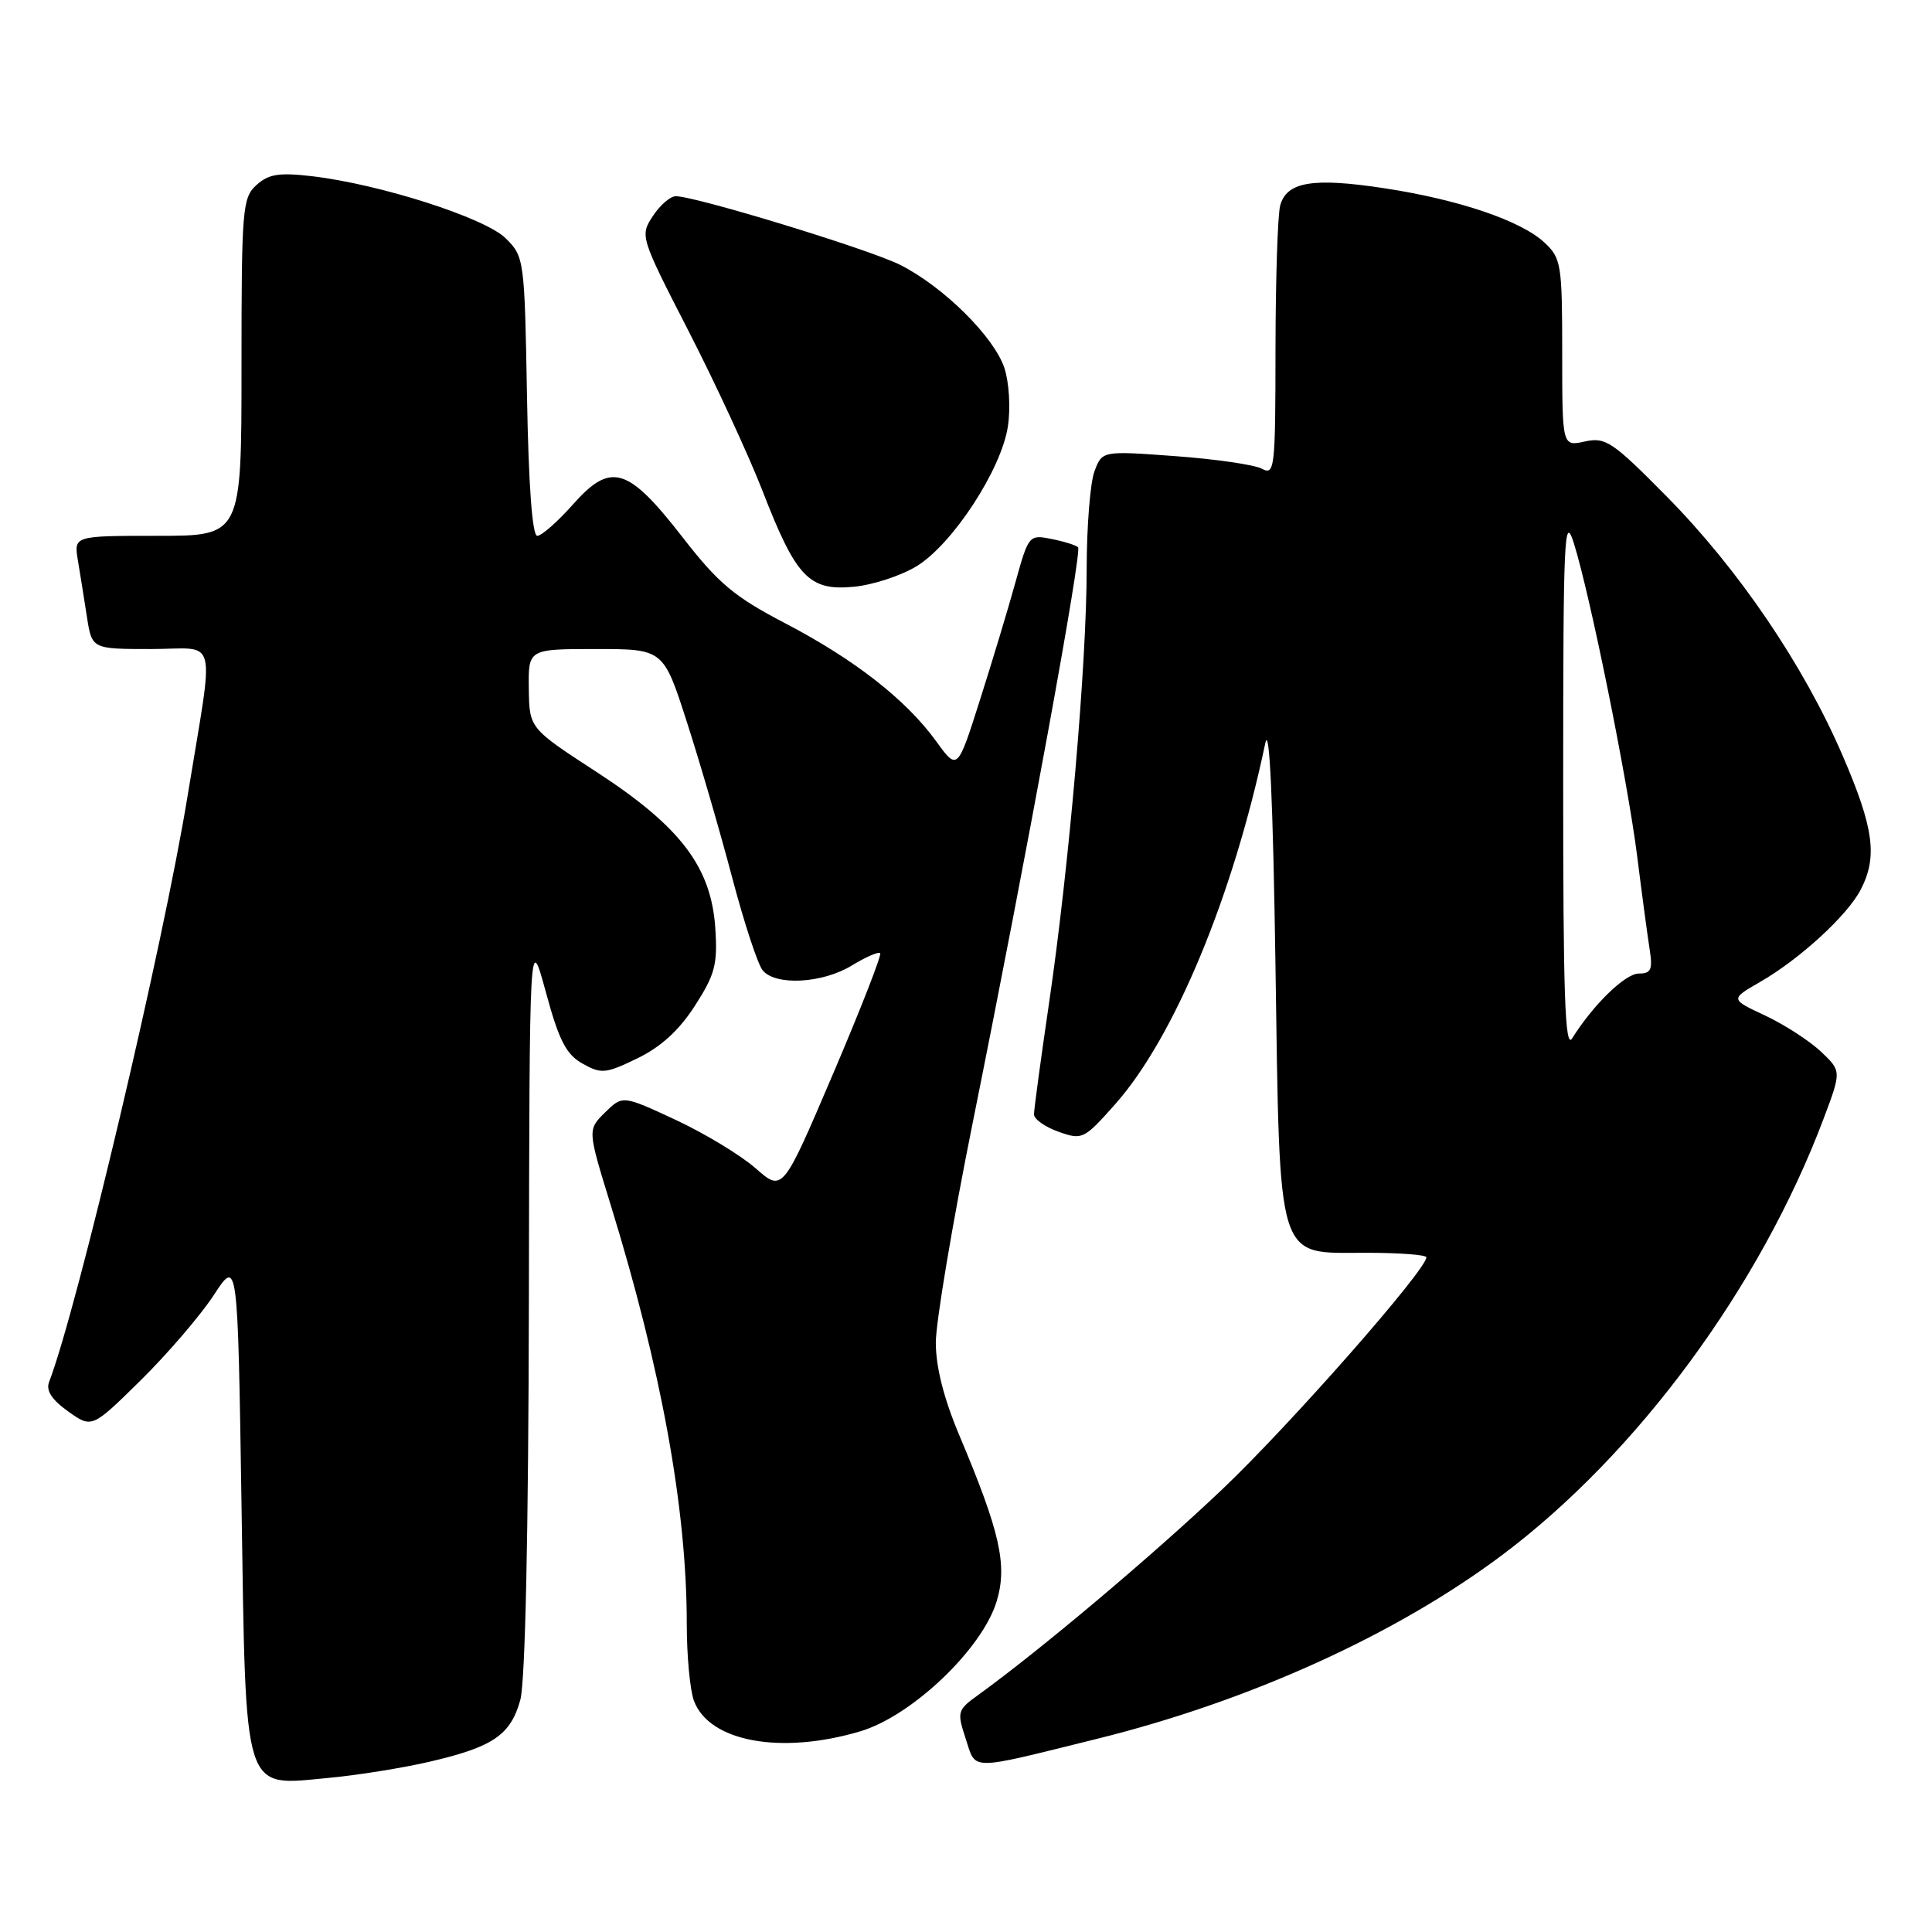 <?xml version="1.0" encoding="UTF-8" standalone="no"?>
<!DOCTYPE svg PUBLIC "-//W3C//DTD SVG 1.1//EN" "http://www.w3.org/Graphics/SVG/1.1/DTD/svg11.dtd" >
<svg xmlns="http://www.w3.org/2000/svg" xmlns:xlink="http://www.w3.org/1999/xlink" version="1.1" viewBox="0 0 256 256">
 <g >
 <path fill="currentColor"
d=" M 56.95 233.43 C 65.31 231.49 67.66 229.90 68.94 225.26 C 69.60 222.90 70.02 203.20 70.08 172.50 C 70.16 123.50 70.16 123.50 72.33 131.47 C 74.08 137.91 75.02 139.72 77.20 140.94 C 79.68 142.33 80.26 142.27 84.47 140.23 C 87.59 138.71 90.01 136.50 92.09 133.25 C 94.75 129.12 95.10 127.78 94.78 122.97 C 94.23 114.87 90.18 109.54 79.06 102.30 C 70.14 96.50 70.14 96.50 70.07 91.25 C 70.00 86.00 70.00 86.00 78.95 86.00 C 87.91 86.00 87.91 86.00 91.04 95.75 C 92.77 101.11 95.46 110.37 97.03 116.33 C 98.60 122.28 100.41 127.79 101.06 128.58 C 102.78 130.65 108.97 130.31 112.86 127.94 C 114.71 126.81 116.41 126.07 116.63 126.30 C 116.85 126.52 114.04 133.73 110.37 142.32 C 103.70 157.95 103.70 157.95 100.13 154.81 C 98.16 153.08 93.39 150.19 89.53 148.39 C 82.50 145.12 82.50 145.12 80.17 147.41 C 77.85 149.70 77.85 149.70 80.90 159.60 C 87.63 181.40 91.00 199.94 91.00 215.16 C 91.00 219.40 91.43 224.00 91.96 225.39 C 94.01 230.80 103.49 232.53 113.99 229.41 C 120.85 227.37 130.18 218.47 132.07 212.16 C 133.51 207.37 132.51 202.98 127.10 190.15 C 125.06 185.31 124.00 181.12 124.00 177.91 C 124.00 175.22 126.20 162.11 128.89 148.76 C 136.18 112.56 143.41 73.08 142.85 72.52 C 142.58 72.24 141.00 71.75 139.34 71.42 C 136.36 70.82 136.29 70.90 134.55 77.16 C 133.59 80.65 131.46 87.69 129.83 92.81 C 126.87 102.12 126.87 102.12 124.04 98.21 C 120.05 92.70 113.17 87.34 103.97 82.55 C 97.29 79.06 95.20 77.31 90.46 71.21 C 83.18 61.84 80.95 61.17 75.92 66.84 C 73.89 69.13 71.76 71.00 71.19 71.00 C 70.53 71.00 70.04 64.37 69.83 52.52 C 69.51 34.34 69.46 34.00 67.00 31.57 C 64.25 28.86 50.37 24.41 41.35 23.35 C 36.98 22.84 35.59 23.06 33.98 24.52 C 32.12 26.20 32.00 27.64 32.00 48.65 C 32.00 71.00 32.00 71.00 20.89 71.00 C 9.78 71.00 9.78 71.00 10.32 74.25 C 10.62 76.04 11.16 79.41 11.52 81.75 C 12.18 86.00 12.18 86.00 20.03 86.00 C 29.04 86.00 28.43 83.54 24.85 105.50 C 21.64 125.20 10.25 173.37 6.50 183.14 C 6.07 184.26 6.87 185.48 9.03 187.02 C 12.18 189.26 12.18 189.26 18.66 182.88 C 22.22 179.37 26.56 174.30 28.32 171.62 C 31.50 166.74 31.50 166.74 32.00 199.27 C 32.60 238.26 32.09 236.64 43.46 235.59 C 47.28 235.24 53.35 234.27 56.95 233.43 Z  M 145.30 230.42 C 165.52 225.42 184.96 216.61 199.03 206.06 C 216.94 192.65 233.26 170.48 241.64 148.22 C 244.01 141.92 244.01 141.92 241.26 139.32 C 239.74 137.90 236.42 135.75 233.88 134.56 C 229.26 132.40 229.26 132.40 233.21 130.12 C 238.48 127.09 244.79 121.30 246.56 117.87 C 248.81 113.53 248.30 109.72 244.15 100.10 C 238.98 88.11 230.35 75.41 220.84 65.78 C 213.65 58.50 212.75 57.90 210.00 58.50 C 207.00 59.16 207.00 59.16 207.00 46.75 C 207.00 35.05 206.87 34.22 204.67 32.16 C 201.57 29.25 193.33 26.45 183.41 24.94 C 173.96 23.50 170.48 24.08 169.63 27.24 C 169.30 28.48 169.02 37.05 169.01 46.29 C 169.00 62.11 168.90 63.02 167.21 62.11 C 166.22 61.58 161.06 60.83 155.73 60.44 C 146.05 59.73 146.05 59.73 145.03 62.43 C 144.46 63.92 144.00 69.71 143.99 75.32 C 143.99 87.95 141.66 114.81 139.01 132.87 C 137.91 140.36 137.01 147.02 137.01 147.65 C 137.00 148.29 138.46 149.32 140.25 149.96 C 143.41 151.08 143.62 150.98 147.76 146.32 C 155.58 137.52 163.39 118.75 167.66 98.47 C 168.21 95.89 168.68 106.08 169.00 127.55 C 169.61 167.90 169.02 166.00 181.02 166.00 C 185.41 166.00 189.00 166.27 189.00 166.60 C 189.00 168.27 170.96 188.79 161.97 197.33 C 152.85 206.00 137.84 218.65 129.62 224.59 C 126.85 226.58 126.79 226.82 127.96 230.39 C 129.37 234.66 128.16 234.66 145.30 230.42 Z  M 121.50 75.00 C 126.27 72.05 132.70 62.18 133.55 56.50 C 133.92 54.07 133.71 50.66 133.09 48.77 C 131.72 44.62 124.96 37.94 119.24 35.08 C 115.10 33.01 92.17 26.00 89.54 26.00 C 88.82 26.00 87.45 27.19 86.50 28.64 C 84.79 31.25 84.84 31.40 91.25 43.89 C 94.81 50.82 99.20 60.33 101.02 65.00 C 105.48 76.51 107.19 78.32 113.13 77.75 C 115.67 77.51 119.44 76.27 121.50 75.00 Z  M 207.13 103.50 C 207.13 71.04 207.27 67.94 208.55 72.00 C 210.71 78.89 215.67 103.42 216.94 113.50 C 217.56 118.45 218.30 123.96 218.58 125.75 C 219.01 128.48 218.78 129.00 217.15 129.00 C 215.35 129.00 211.11 133.12 208.31 137.60 C 207.37 139.09 207.12 131.75 207.13 103.50 Z "/>
</g>
</svg>